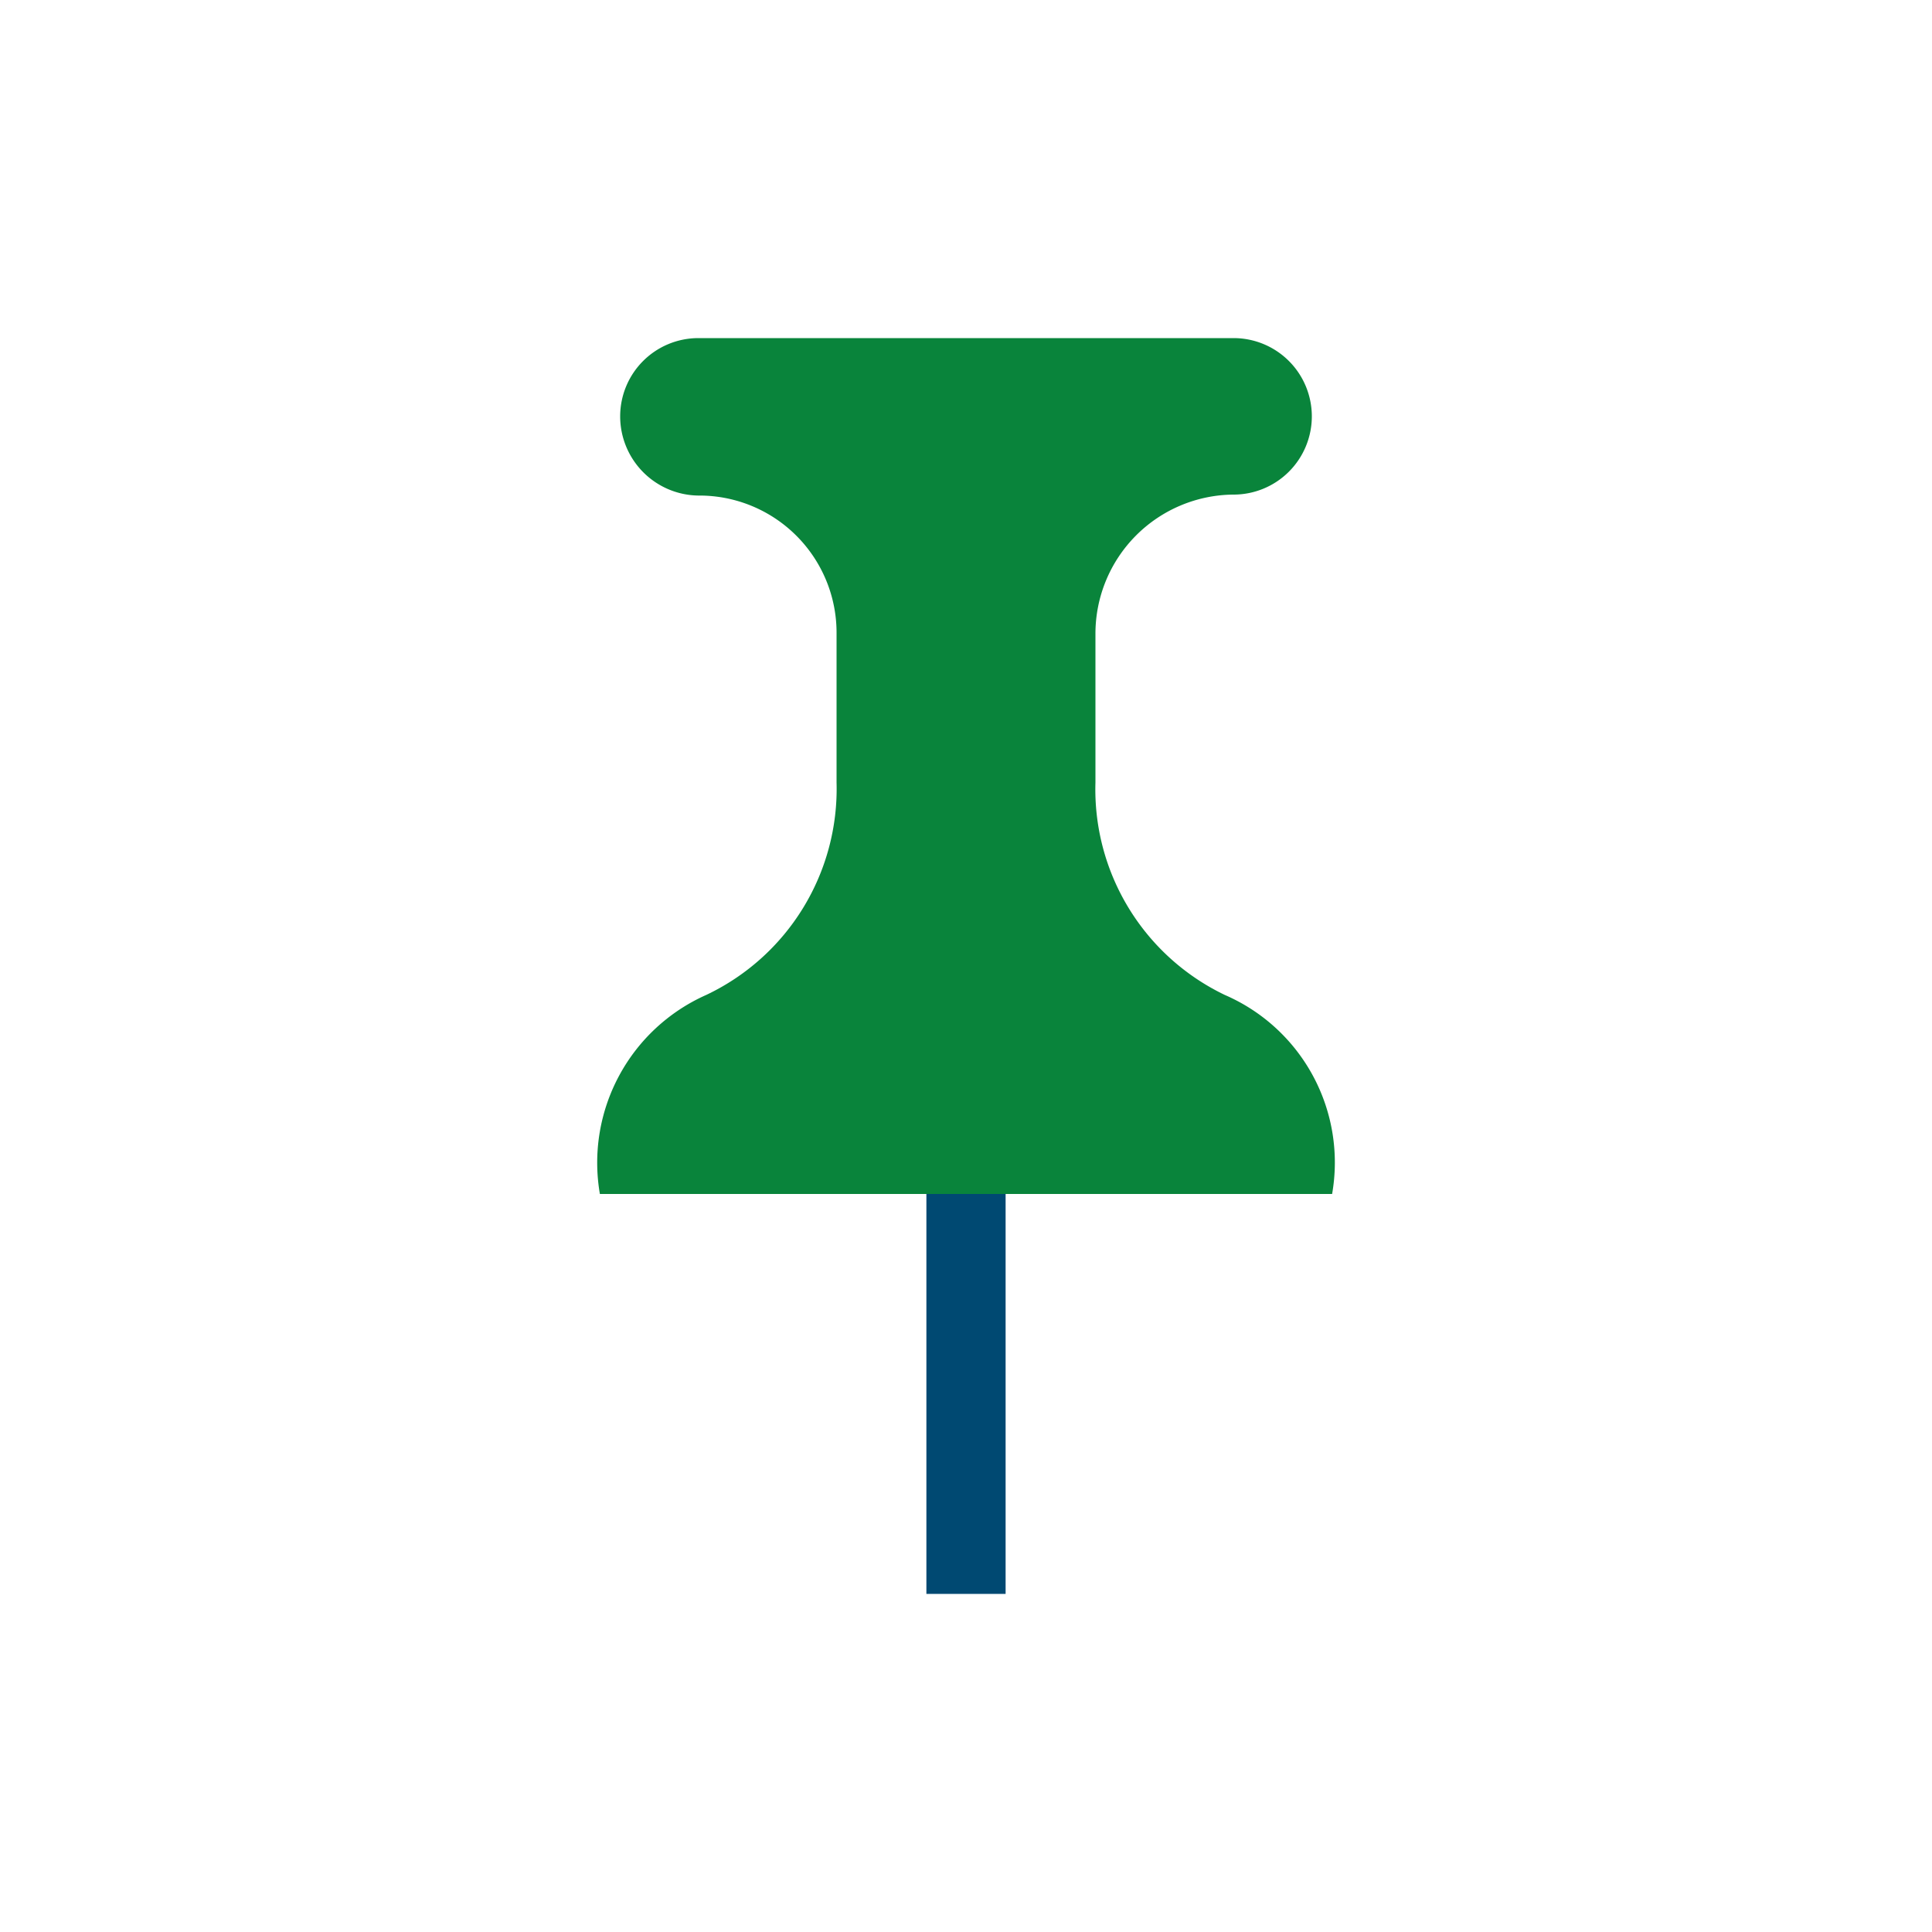 <svg xmlns="http://www.w3.org/2000/svg" viewBox="0 0 20 20"><title>ico-pinup</title><g id="Capa_2" data-name="Capa 2"><g id="Capa_1-2" data-name="Capa 1"><path d="M13.79,12.36a1.89,1.89,0,0,0-1.11-2.06,2.36,2.36,0,0,1-1.34-2.2V6.56a1.44,1.44,0,0,1,1.43-1.44h0a.81.81,0,0,0,.81-.81h0a.81.81,0,0,0-.81-.81H7.23a.81.81,0,0,0-.81.81h0a.82.82,0,0,0,.81.82h0A1.42,1.42,0,0,1,8.66,6.56V8.1a2.36,2.36,0,0,1-1.35,2.2,1.9,1.9,0,0,0-1.1,2.06Z" fill="#09843B"/><line x1="10" y1="12.36" x2="10" y2="16.5" fill="none" stroke="#004972" stroke-miterlimit="10" stroke-width="0.82"/><rect width="20" height="20" fill="none"/></g></g></svg>
